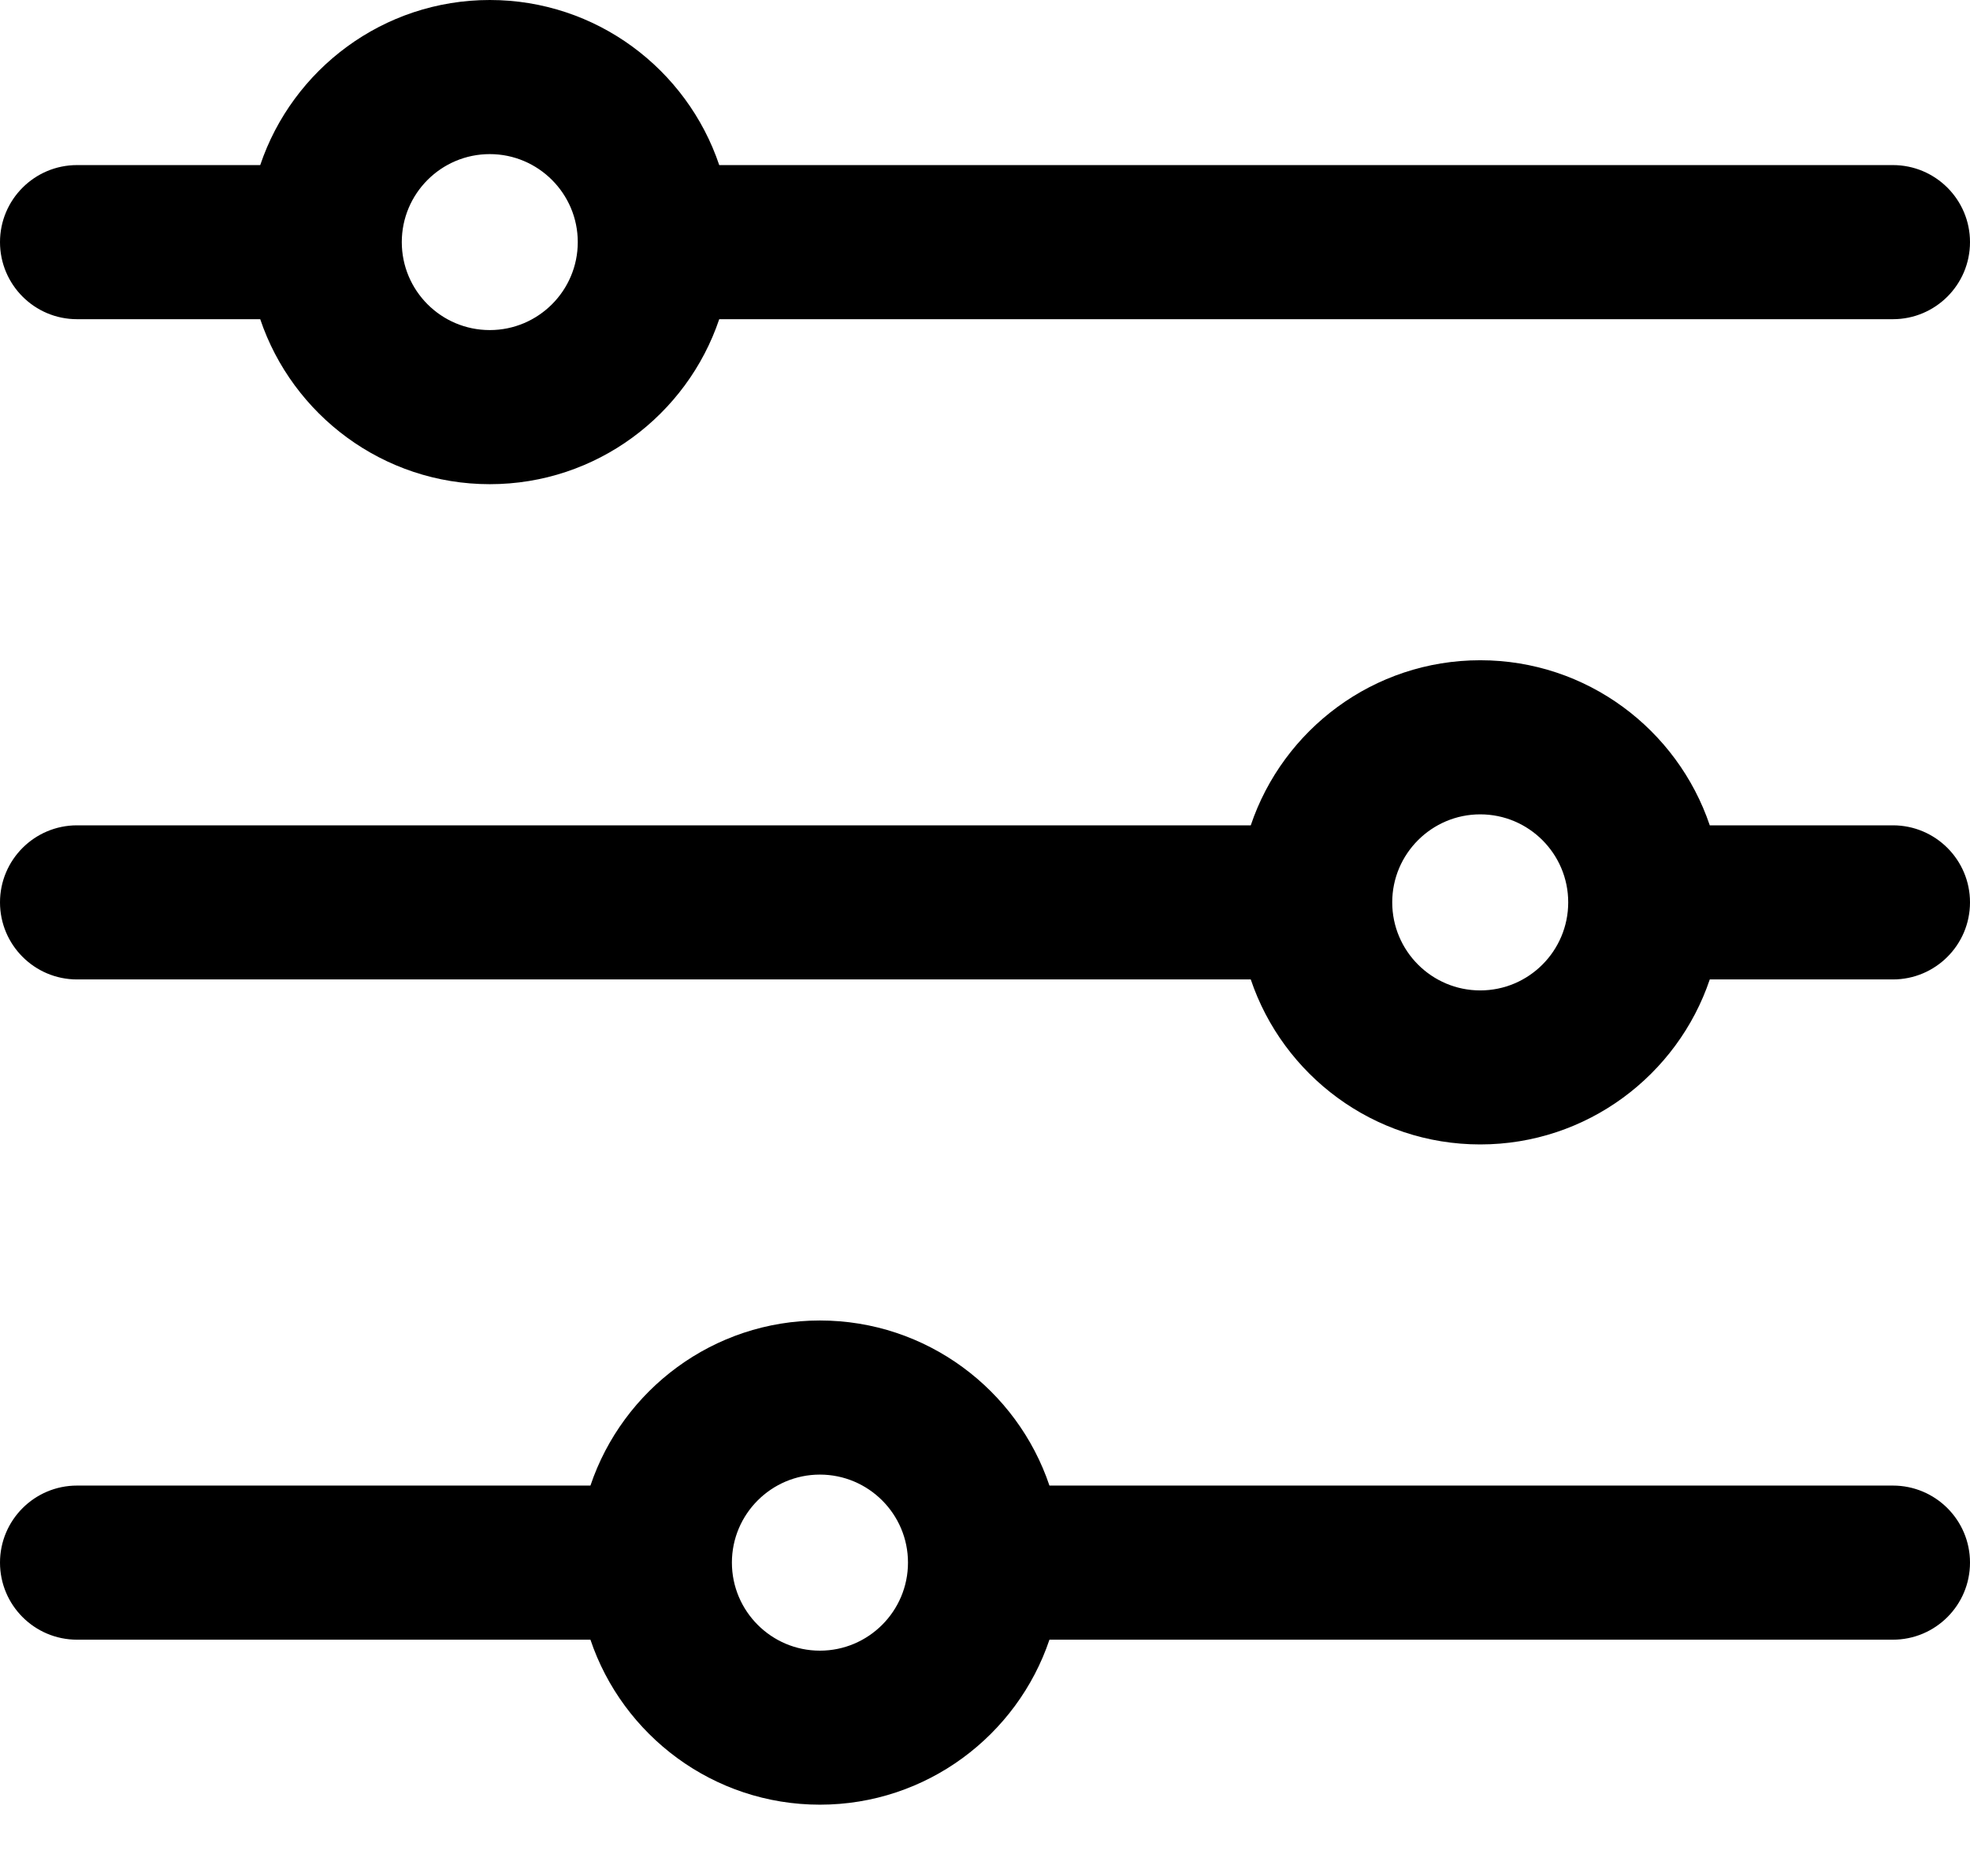 <svg width="21" height="20" viewBox="0 0 21 20" fill="none" xmlns="http://www.w3.org/2000/svg">
<path d="M20.178 1.76L7.667 1.76C7.323 0.738 6.357 0 5.221 0C4.085 0 3.118 0.738 2.774 1.76L0.821 1.76C0.368 1.76 0 2.128 0 2.581C0 3.035 0.368 3.403 0.821 3.403L2.774 3.403C3.118 4.424 4.085 5.162 5.221 5.162C6.357 5.162 7.323 4.424 7.667 3.403L20.178 3.403C20.632 3.403 21 3.035 21 2.581C21 2.128 20.632 1.76 20.178 1.76ZM5.221 3.519C4.703 3.519 4.283 3.099 4.283 2.581C4.283 2.064 4.703 1.643 5.221 1.643C5.738 1.643 6.159 2.064 6.159 2.581C6.159 3.099 5.738 3.519 5.221 3.519Z" fill="black"/>
<path d="M20.178 8.799H18.226C17.881 7.777 16.915 7.039 15.779 7.039C14.643 7.039 13.677 7.777 13.333 8.799L0.821 8.799C0.368 8.799 0 9.167 0 9.62C0 10.074 0.368 10.442 0.821 10.442L13.333 10.442C13.677 11.463 14.643 12.201 15.779 12.201C16.915 12.201 17.882 11.463 18.226 10.442H20.178C20.632 10.442 21 10.074 21 9.62C21 9.167 20.632 8.799 20.178 8.799ZM15.779 10.559C15.262 10.559 14.841 10.138 14.841 9.62C14.841 9.103 15.262 8.682 15.779 8.682C16.297 8.682 16.717 9.103 16.717 9.62C16.717 10.138 16.297 10.559 15.779 10.559Z" fill="black"/>
<path d="M20.178 15.838L11.187 15.838C10.843 14.816 9.876 14.078 8.74 14.078C7.604 14.078 6.638 14.816 6.294 15.838L0.821 15.838C0.368 15.838 0 16.206 0 16.659C0 17.113 0.368 17.481 0.821 17.481H6.294C6.638 18.502 7.604 19.24 8.74 19.24C9.876 19.24 10.843 18.502 11.187 17.481L20.178 17.481C20.632 17.481 21 17.113 21 16.659C21 16.206 20.632 15.838 20.178 15.838ZM8.74 17.598C8.223 17.598 7.802 17.177 7.802 16.659C7.802 16.142 8.223 15.721 8.74 15.721C9.258 15.721 9.679 16.142 9.679 16.659C9.679 17.177 9.258 17.598 8.74 17.598Z" fill="black"/>
</svg>
